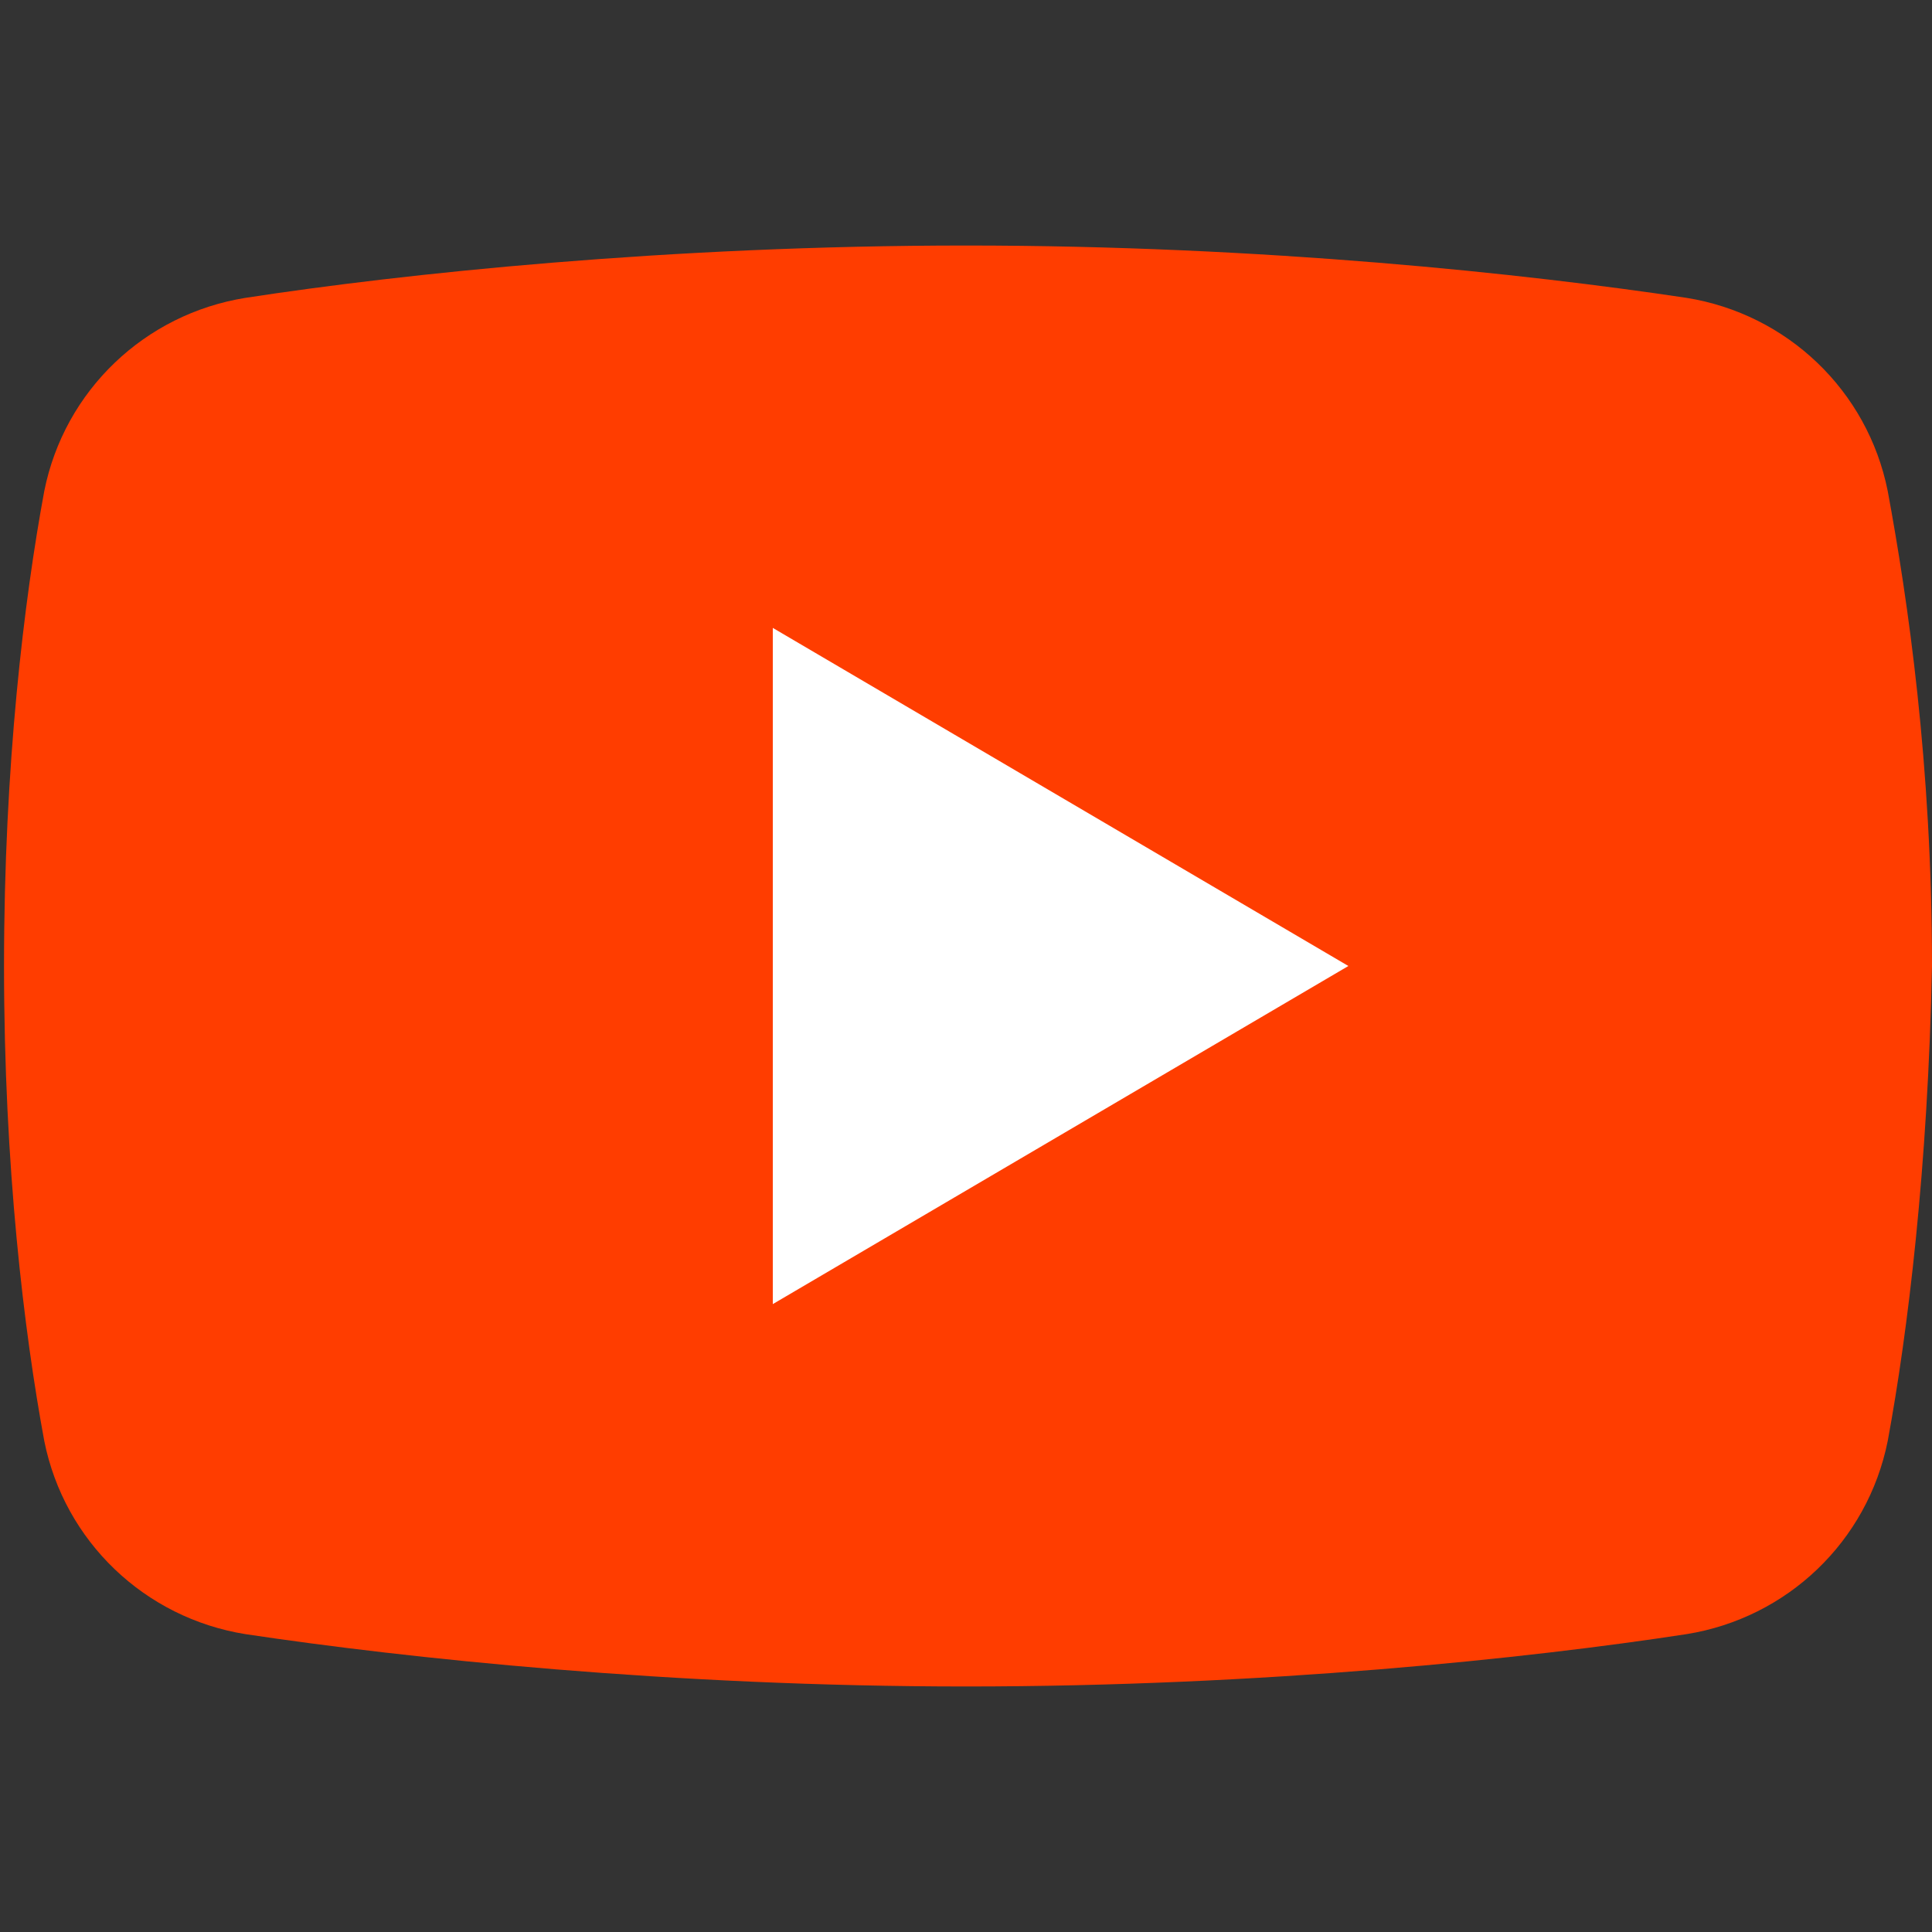 <?xml version="1.0" encoding="utf-8"?>
<!-- Generator: Adobe Illustrator 24.0.0, SVG Export Plug-In . SVG Version: 6.00 Build 0)  -->
<svg version="1.1" id="Layer_1" xmlns="http://www.w3.org/2000/svg" xmlns:xlink="http://www.w3.org/1999/xlink" x="0px" y="0px"
	 viewBox="0 0 48 48" style="enable-background:new 0 0 48 48;" xml:space="preserve">
<rect x="0" y="0" width="48" height="48" fill="#333333" stroke="none"/>
<style type="text/css">
	.st0{fill:#FF3D00;}
	.st1{fill:#FFFFFF;}
</style>
<path class="st0" d="M46.9,35.8c-0.5,2.5-2.5,4.4-5,4.8C38,41.2,31.4,41.9,24,41.9c-7.3,0-13.9-0.7-17.9-1.3c-2.5-0.4-4.5-2.3-5-4.8
	c-0.5-2.7-1-6.8-1-11.8s0.5-9.1,1-11.8c0.5-2.5,2.5-4.4,5-4.8C10,6.8,16.6,6.1,24,6.1s13.9,0.7,17.9,1.3c2.5,0.4,4.5,2.3,5,4.8
	C47.4,14.9,48,19,48,24C47.9,29,47.4,33.1,46.9,35.8z"/>
<path class="st1" d="M19.2,32.4V15.6L33.5,24L19.2,32.4z"/>
</svg>
